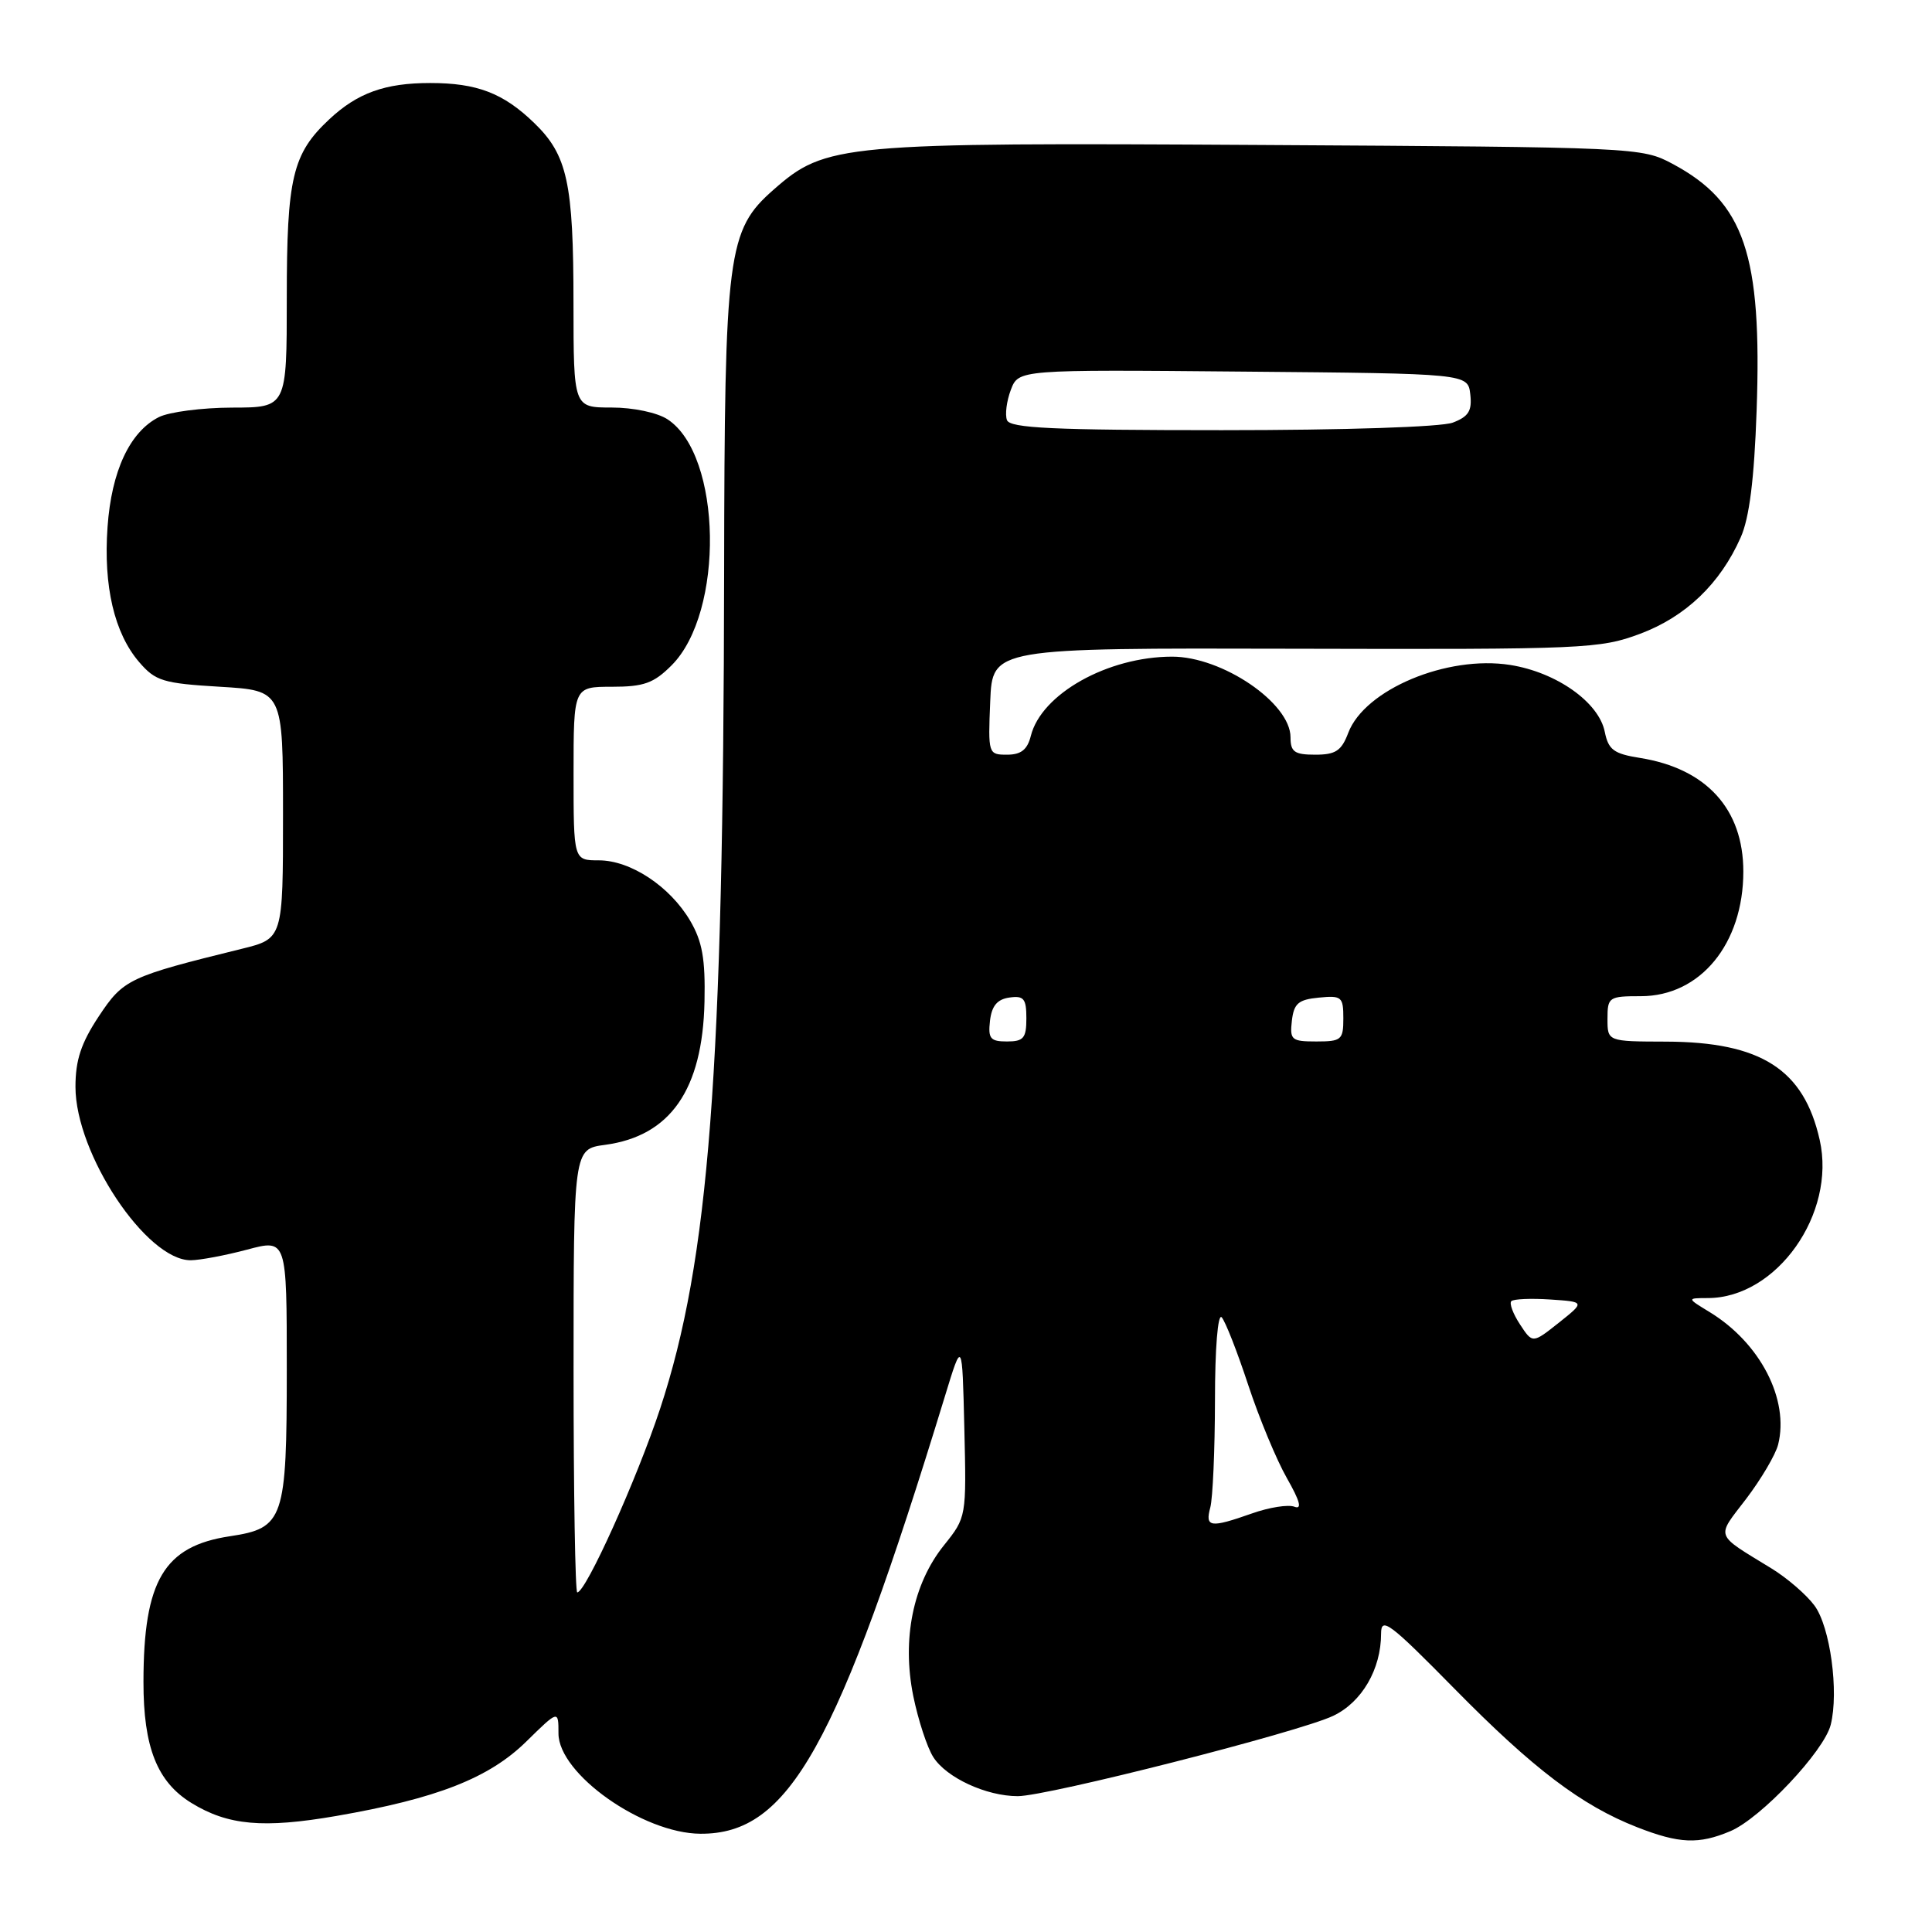 <?xml version="1.0" encoding="UTF-8" standalone="no"?>
<!DOCTYPE svg PUBLIC "-//W3C//DTD SVG 1.1//EN" "http://www.w3.org/Graphics/SVG/1.1/DTD/svg11.dtd" >
<svg xmlns="http://www.w3.org/2000/svg" xmlns:xlink="http://www.w3.org/1999/xlink" version="1.1" viewBox="0 0 256 256">
 <g >
 <path fill="currentColor"
d=" M 229.28 242.64 C 233.31 240.94 241.70 232.05 242.58 228.54 C 243.68 224.15 242.51 215.56 240.43 212.75 C 239.37 211.31 236.80 209.09 234.72 207.82 C 227.11 203.15 227.37 203.85 231.38 198.60 C 233.37 195.98 235.27 192.75 235.61 191.42 C 237.11 185.44 233.24 177.95 226.54 173.86 C 223.50 172.01 223.50 172.01 226.30 172.00 C 235.42 171.99 243.32 160.83 241.12 151.05 C 239.02 141.69 233.34 138.06 220.75 138.02 C 213.00 138.00 213.00 138.00 213.00 135.00 C 213.00 132.12 213.18 132.00 217.42 132.00 C 225.30 132.00 231.00 125.06 231.00 115.48 C 231.00 107.21 226.12 101.84 217.31 100.43 C 213.83 99.88 213.12 99.35 212.64 96.97 C 211.86 93.05 206.24 89.08 200.11 88.11 C 191.75 86.79 180.82 91.37 178.65 97.11 C 177.75 99.49 176.98 100.00 174.28 100.00 C 171.52 100.00 171.00 99.63 171.00 97.69 C 171.00 93.15 161.95 87.00 155.30 87.01 C 146.76 87.02 137.98 91.95 136.59 97.51 C 136.13 99.34 135.29 100.00 133.44 100.00 C 130.95 100.00 130.92 99.90 131.21 92.93 C 131.50 85.86 131.50 85.86 171.63 85.96 C 209.96 86.06 212.01 85.97 217.32 83.98 C 223.36 81.72 227.94 77.34 230.65 71.21 C 231.80 68.63 232.44 63.54 232.76 54.44 C 233.49 33.69 231.15 26.80 221.62 21.71 C 217.55 19.53 216.88 19.50 167.16 19.21 C 111.40 18.88 109.41 19.06 102.52 25.12 C 96.38 30.50 96.01 33.42 95.95 75.93 C 95.86 142.17 93.96 166.98 87.47 186.66 C 84.37 196.04 77.62 211.00 76.49 211.00 C 76.22 211.00 76.00 197.78 76.00 181.63 C 76.00 152.26 76.00 152.26 80.16 151.70 C 88.83 150.54 93.10 144.39 93.35 132.72 C 93.47 127.04 93.06 124.75 91.45 122.00 C 88.77 117.45 83.56 114.00 79.35 114.00 C 76.00 114.00 76.00 114.00 76.00 102.50 C 76.00 91.00 76.00 91.00 81.08 91.00 C 85.32 91.00 86.62 90.53 88.98 88.17 C 96.02 81.14 95.68 60.29 88.45 55.56 C 87.09 54.67 83.91 54.00 81.04 54.00 C 76.00 54.00 76.00 54.00 75.99 40.25 C 75.99 24.21 75.19 20.54 70.76 16.27 C 66.68 12.33 63.20 11.00 57.00 11.00 C 51.02 11.00 47.37 12.31 43.63 15.81 C 38.75 20.37 38.00 23.54 38.00 39.47 C 38.00 54.00 38.00 54.00 30.75 54.01 C 26.76 54.02 22.40 54.59 21.05 55.27 C 17.20 57.22 14.77 62.41 14.25 69.83 C 13.69 77.69 15.15 83.90 18.44 87.73 C 20.60 90.24 21.59 90.55 29.16 91.00 C 37.50 91.50 37.50 91.50 37.50 107.94 C 37.50 124.38 37.50 124.38 32.00 125.73 C 17.07 129.41 16.36 129.74 13.09 134.67 C 10.74 138.22 10.00 140.47 10.00 144.01 C 10.00 152.89 19.40 167.02 25.28 166.99 C 26.50 166.98 29.86 166.35 32.75 165.58 C 38.00 164.18 38.00 164.18 38.00 181.37 C 38.00 201.36 37.62 202.48 30.47 203.56 C 21.73 204.87 19.02 209.43 19.01 222.85 C 19.00 231.52 20.82 236.11 25.36 238.90 C 30.21 241.88 34.88 242.30 44.59 240.62 C 57.91 238.31 64.80 235.61 69.74 230.76 C 74.00 226.58 74.00 226.58 74.00 229.69 C 74.00 235.04 85.15 242.93 92.80 242.98 C 104.54 243.06 110.95 231.59 125.21 185.00 C 127.50 177.50 127.50 177.50 127.78 189.27 C 128.06 201.02 128.06 201.04 125.07 204.77 C 120.98 209.87 119.49 217.19 121.01 224.72 C 121.66 227.90 122.85 231.55 123.67 232.83 C 125.41 235.56 130.69 238.00 134.86 238.00 C 138.78 238.00 172.11 229.52 176.65 227.36 C 180.45 225.56 183.00 221.18 183.00 216.47 C 183.00 214.17 184.13 215.03 192.75 223.79 C 203.18 234.39 209.56 239.23 216.91 242.11 C 222.50 244.30 225.09 244.41 229.28 242.64 Z  M 160.37 199.75 C 160.70 198.51 160.98 192.12 160.99 185.55 C 160.99 178.66 161.37 174.00 161.88 174.55 C 162.36 175.07 163.94 179.10 165.39 183.50 C 166.84 187.90 169.15 193.46 170.52 195.86 C 172.26 198.91 172.56 200.05 171.52 199.65 C 170.70 199.33 168.17 199.73 165.89 200.54 C 160.35 202.49 159.66 202.39 160.37 199.75 Z  M 201.40 175.48 C 200.48 174.08 199.97 172.70 200.26 172.41 C 200.55 172.12 202.86 172.02 205.41 172.19 C 210.03 172.50 210.03 172.50 206.55 175.27 C 203.07 178.03 203.07 178.03 201.40 175.48 Z  M 131.18 135.25 C 131.41 133.28 132.14 132.41 133.75 132.18 C 135.66 131.91 136.00 132.32 136.00 134.93 C 136.00 137.56 135.63 138.00 133.43 138.00 C 131.22 138.00 130.91 137.62 131.18 135.25 Z  M 171.18 135.25 C 171.45 132.96 172.04 132.45 174.75 132.19 C 177.78 131.89 178.00 132.08 178.00 134.94 C 178.00 137.78 177.75 138.00 174.43 138.00 C 171.13 138.00 170.89 137.80 171.18 135.25 Z  M 133.43 55.67 C 133.15 54.94 133.38 53.14 133.94 51.66 C 134.96 48.97 134.96 48.97 164.73 49.24 C 194.50 49.50 194.50 49.50 194.82 52.25 C 195.07 54.44 194.60 55.20 192.50 56.00 C 190.97 56.58 178.14 57.00 161.90 57.00 C 139.58 57.00 133.83 56.73 133.43 55.67 Z "/>
</g>
</svg>